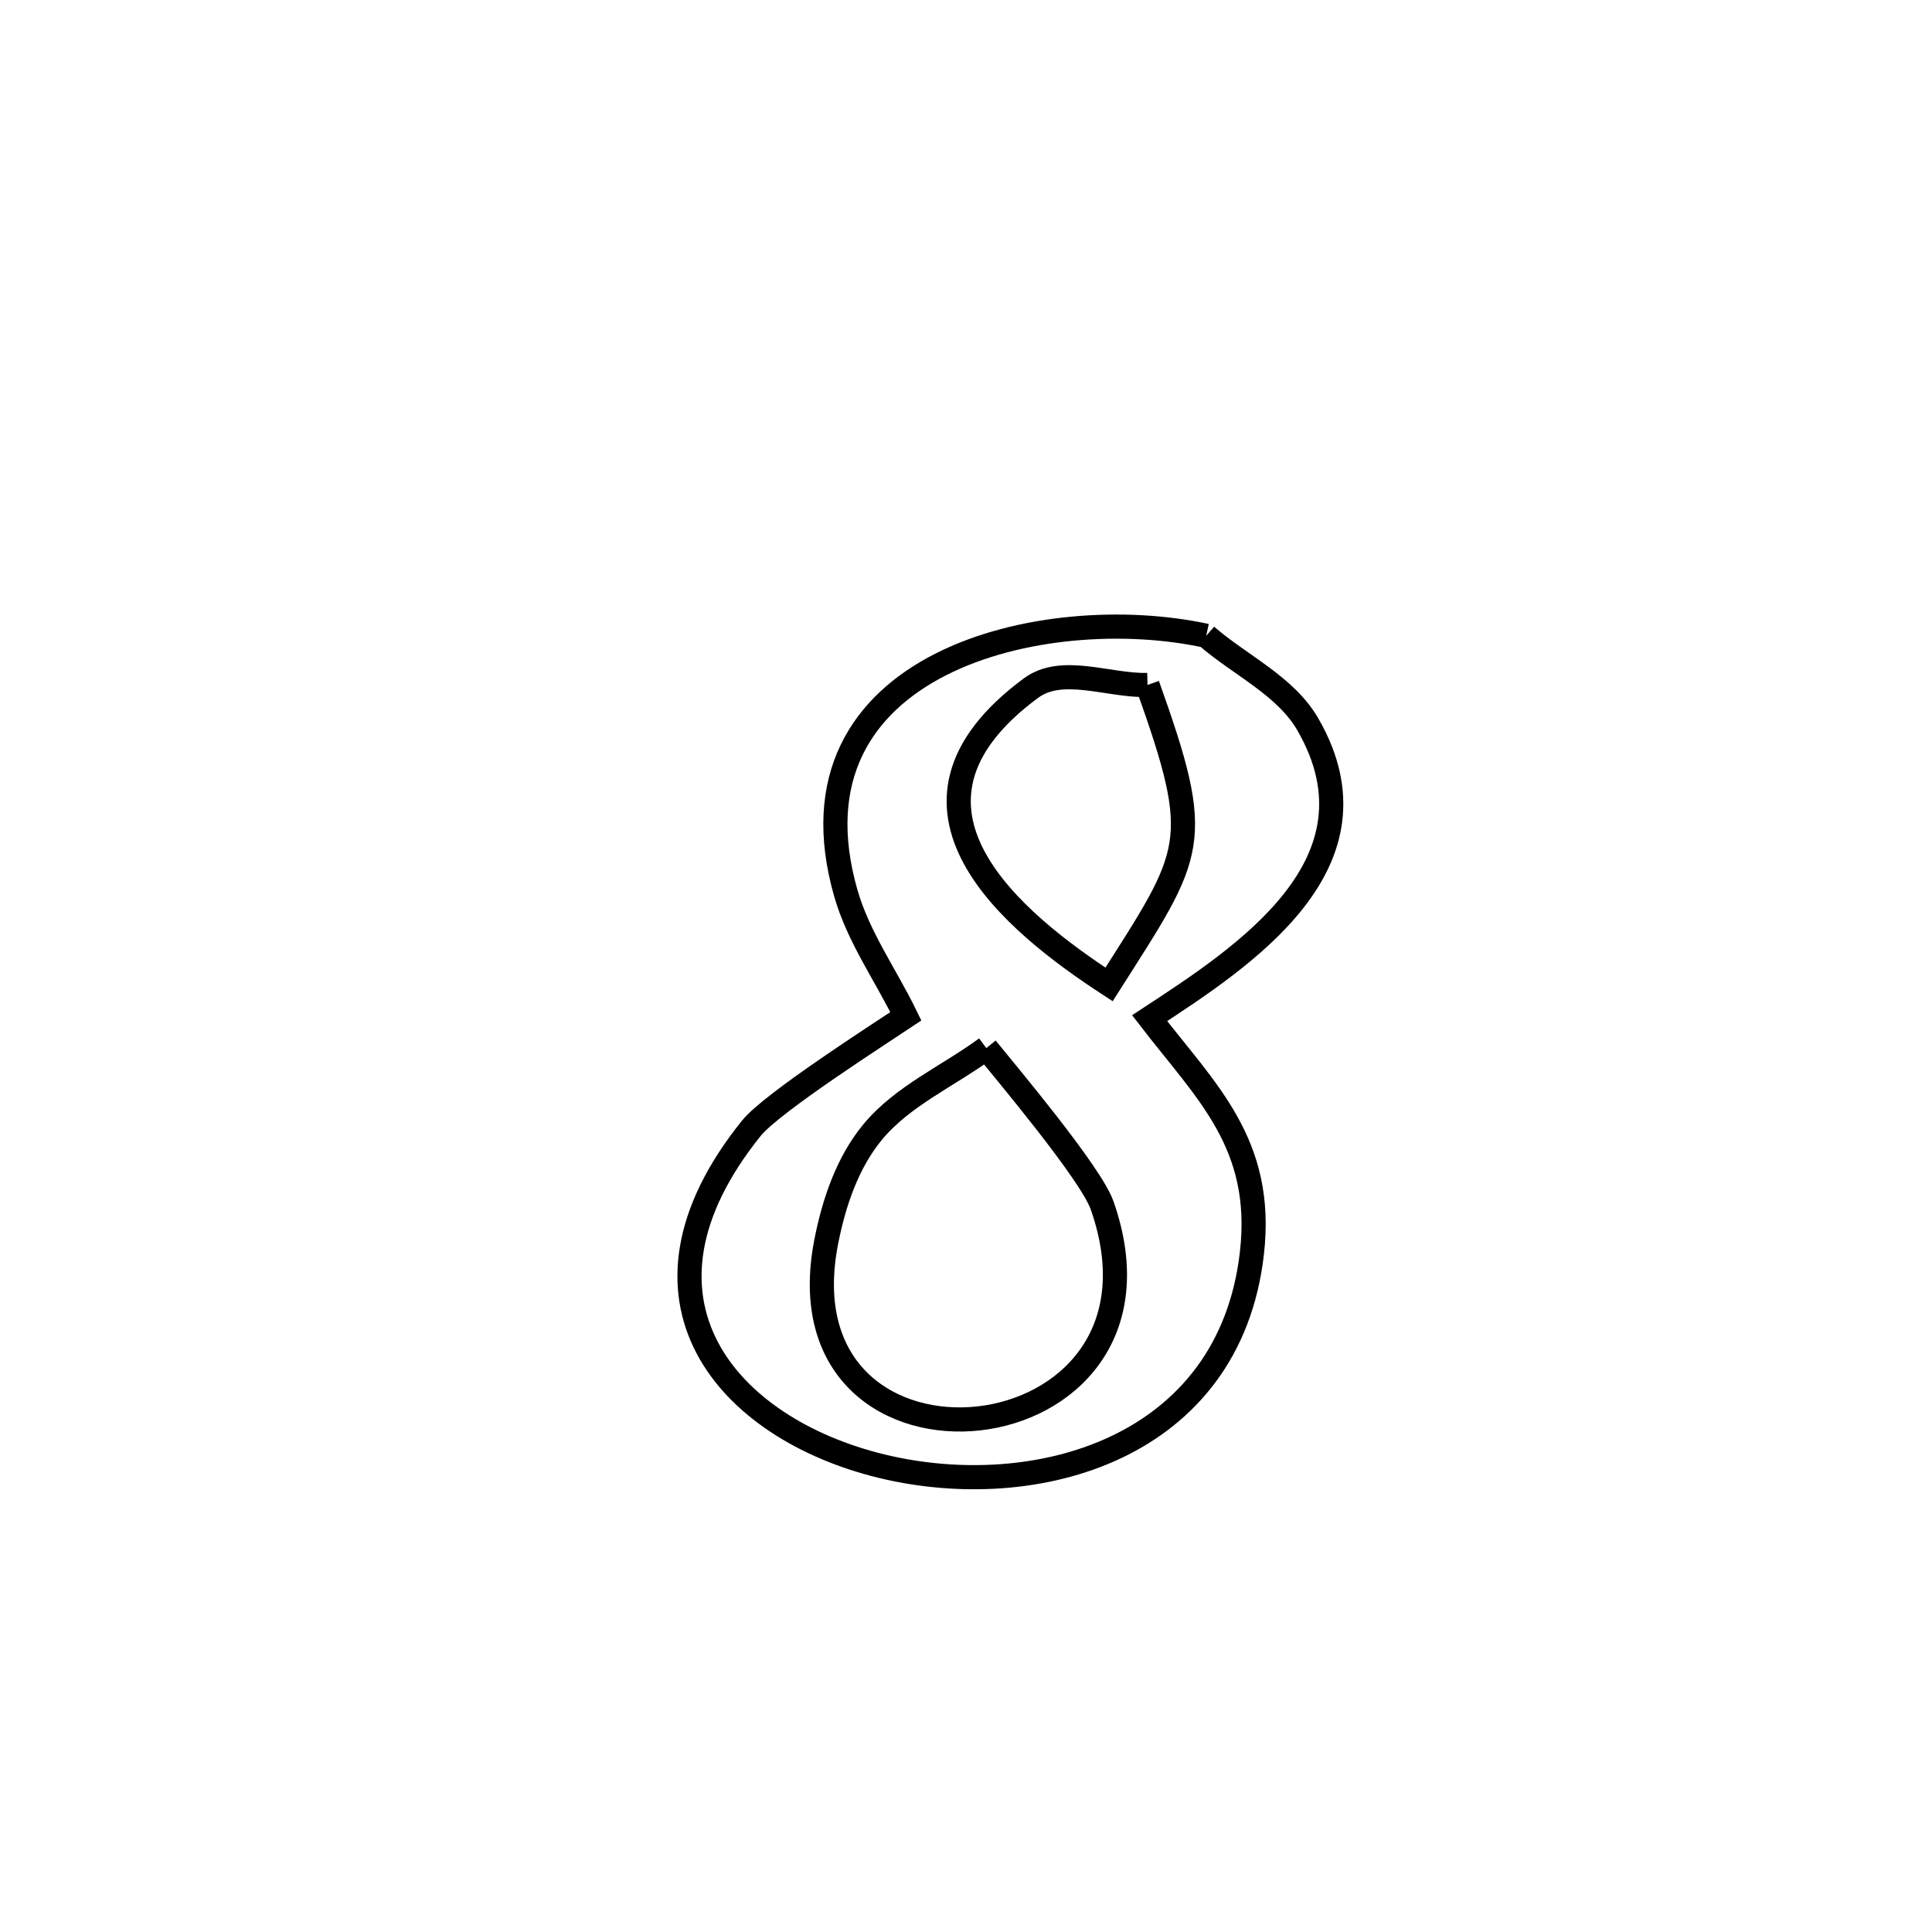 <svg xmlns="http://www.w3.org/2000/svg" viewBox="0.0 0.0 24.0 24.0" height="200px" width="200px"><path fill="none" stroke="black" stroke-width=".3" stroke-opacity="1.0"  filling="0" d="M14.984 7.898 L14.984 7.898 C15.406 8.266 15.971 8.518 16.249 9.003 C17.24 10.728 15.449 11.882 14.281 12.648 L14.281 12.648 C14.983 13.56 15.706 14.206 15.552 15.564 C15.276 18.002 12.865 18.678 10.951 18.213 C9.038 17.748 7.622 16.142 9.334 14.015 C9.59 13.697 10.95 12.828 11.253 12.625 L11.253 12.625 C11.005 12.115 10.663 11.641 10.507 11.095 C9.683 8.216 12.982 7.464 14.984 7.898 L14.984 7.898"></path>
<path fill="none" stroke="black" stroke-width=".3" stroke-opacity="1.0"  filling="0" d="M14.255 8.509 L14.255 8.509 C14.96 10.485 14.831 10.572 13.777 12.229 L13.777 12.229 C12.615 11.471 10.804 10.028 12.807 8.548 C13.195 8.261 13.772 8.522 14.255 8.509 L14.255 8.509"></path>
<path fill="none" stroke="black" stroke-width=".3" stroke-opacity="1.0"  filling="0" d="M12.252 13.02 L12.252 13.02 C12.494 13.32 13.55 14.572 13.691 14.974 C14.812 18.173 9.626 18.681 10.264 15.424 C10.359 14.941 10.526 14.443 10.84 14.063 C11.213 13.612 11.781 13.367 12.252 13.02 L12.252 13.02"></path></svg>